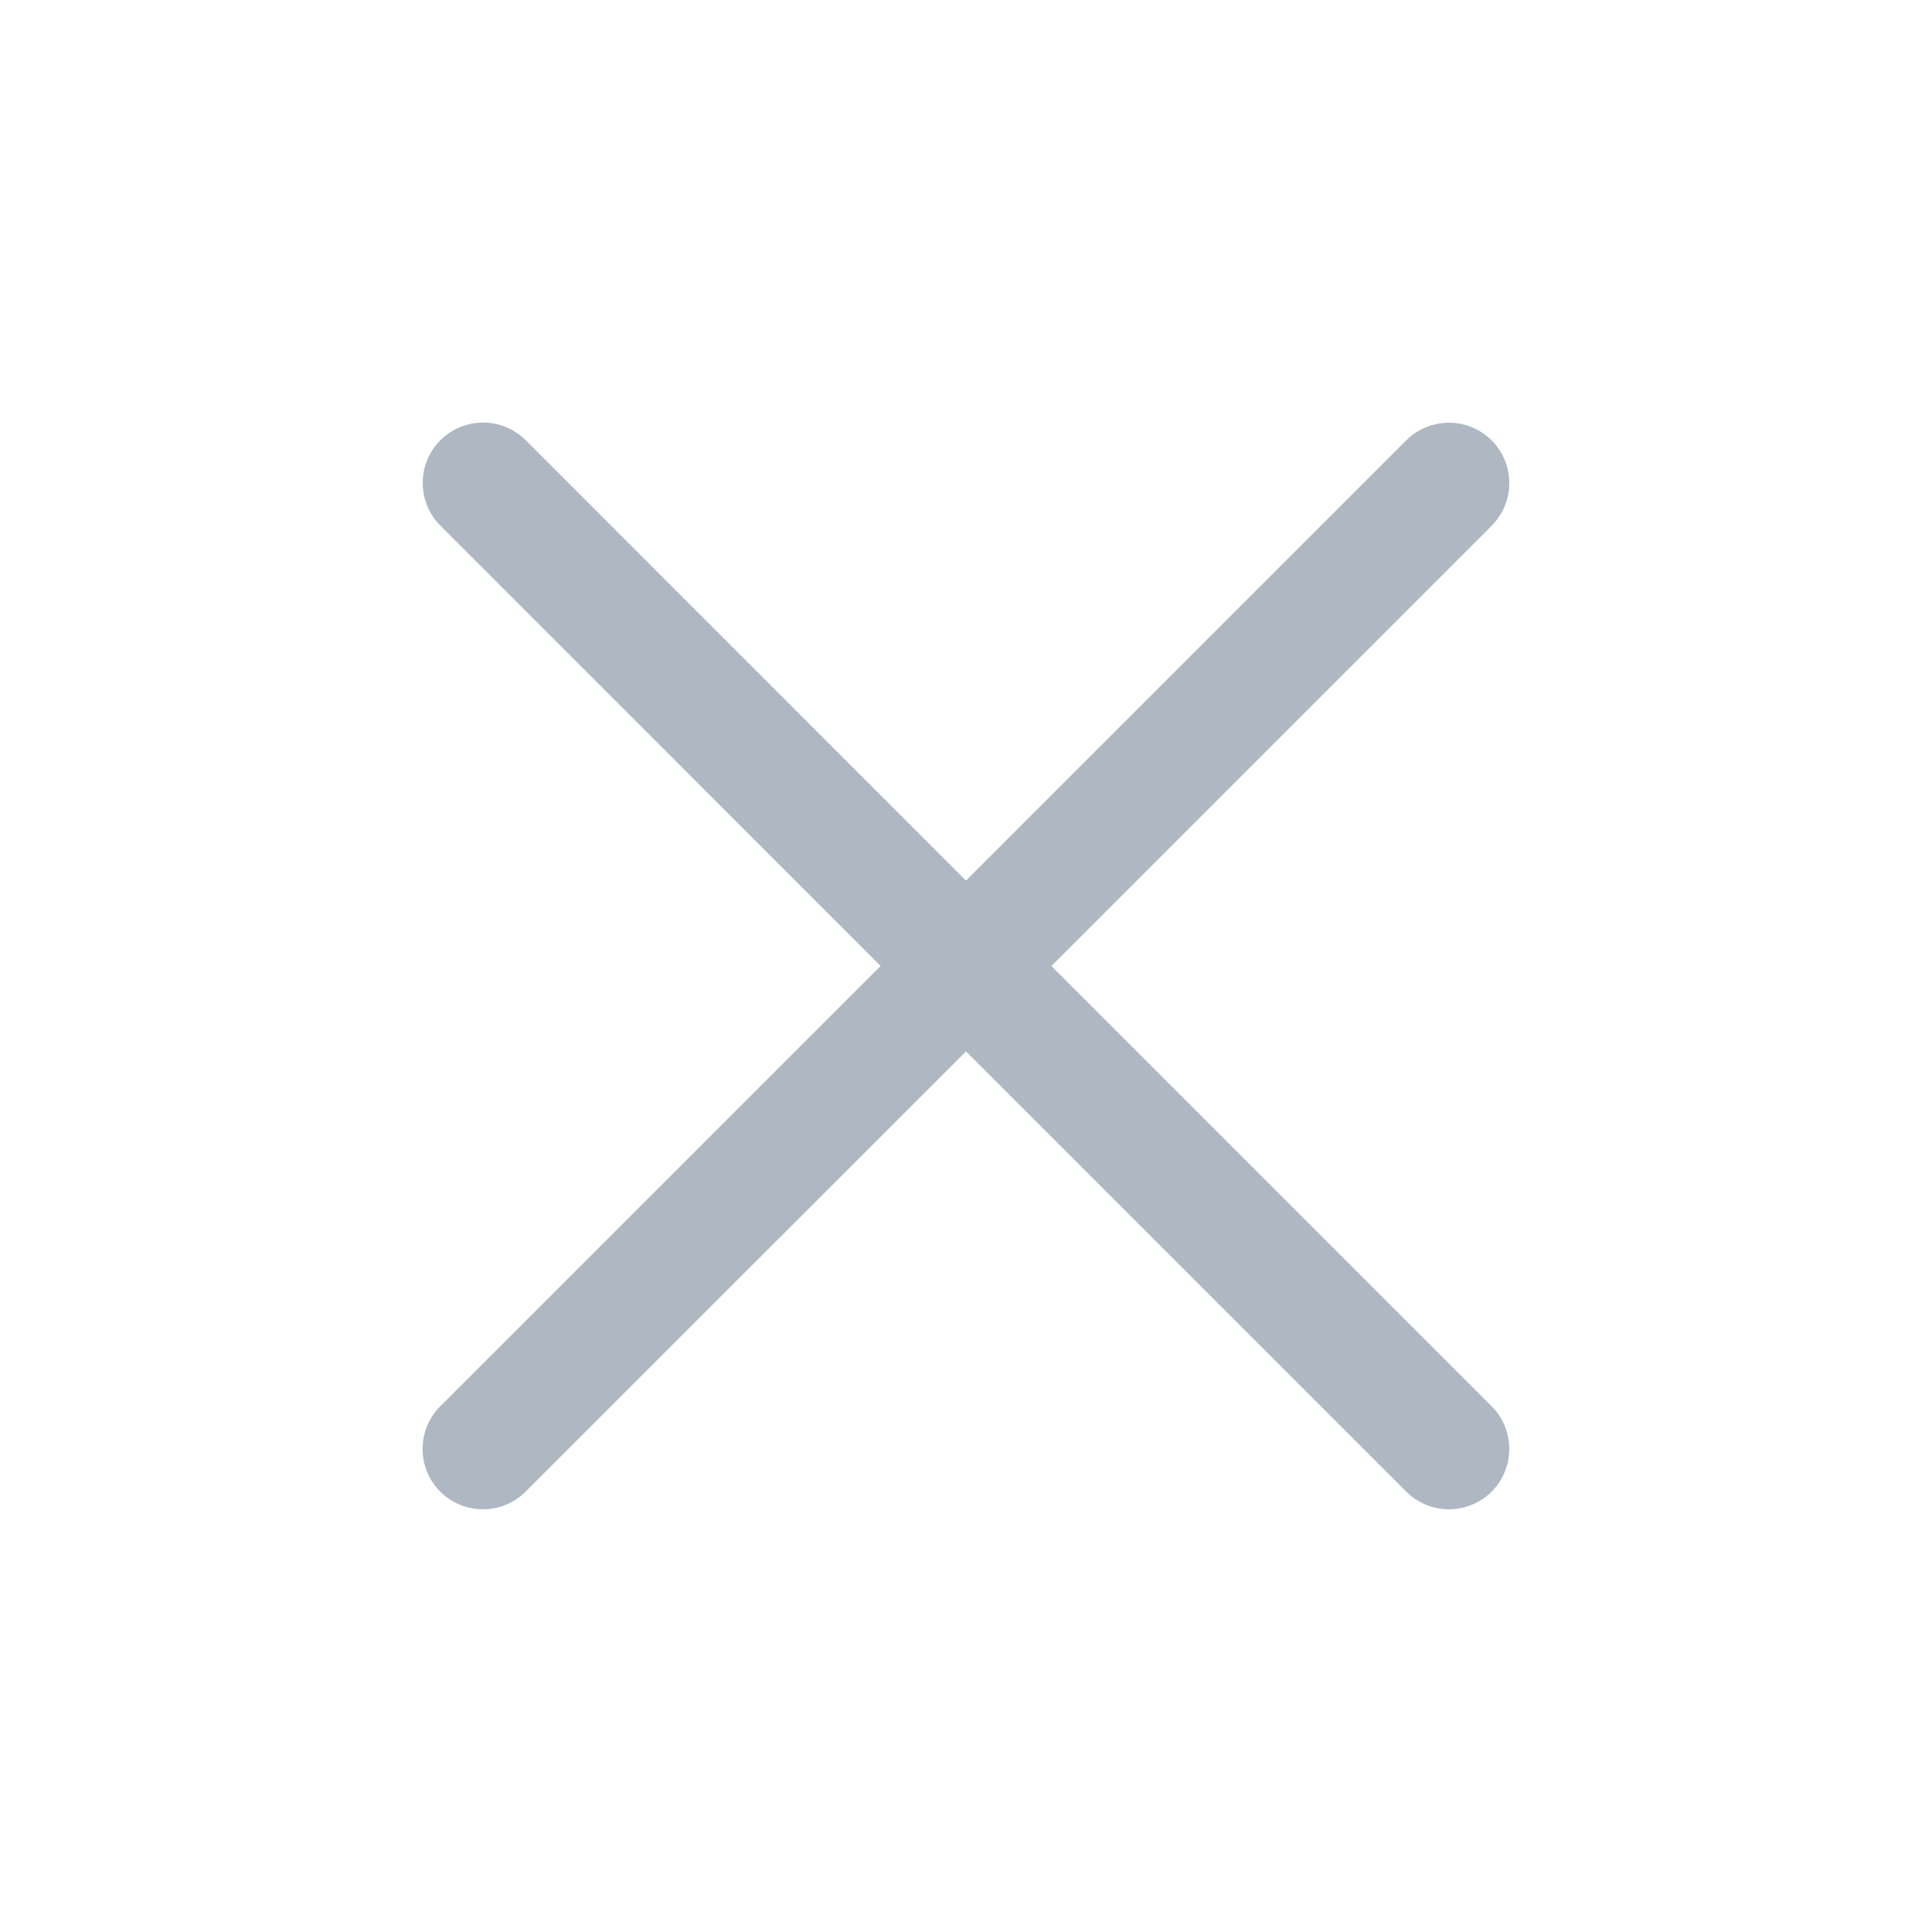 <svg xmlns="http://www.w3.org/2000/svg" fill="none" viewBox="0 0 16 16">
<path fill="#AFB7C2" d="M3.646 11.646c-.195.195-.195.512 0 .707.195.195.512.195.707 0L8 8.707l3.646 3.646c.195.195.512.195.707 0 .195-.195.195-.512 0-.707L8.707 8l3.646-3.646c.195-.195.195-.512 0-.707-.195-.195-.512-.195-.707 0L8 7.293 4.354 3.646c-.195-.195-.512-.195-.707 0-.195.195-.195.512 0 .707L7.293 8l-3.646 3.646Z"></path>
</svg>
